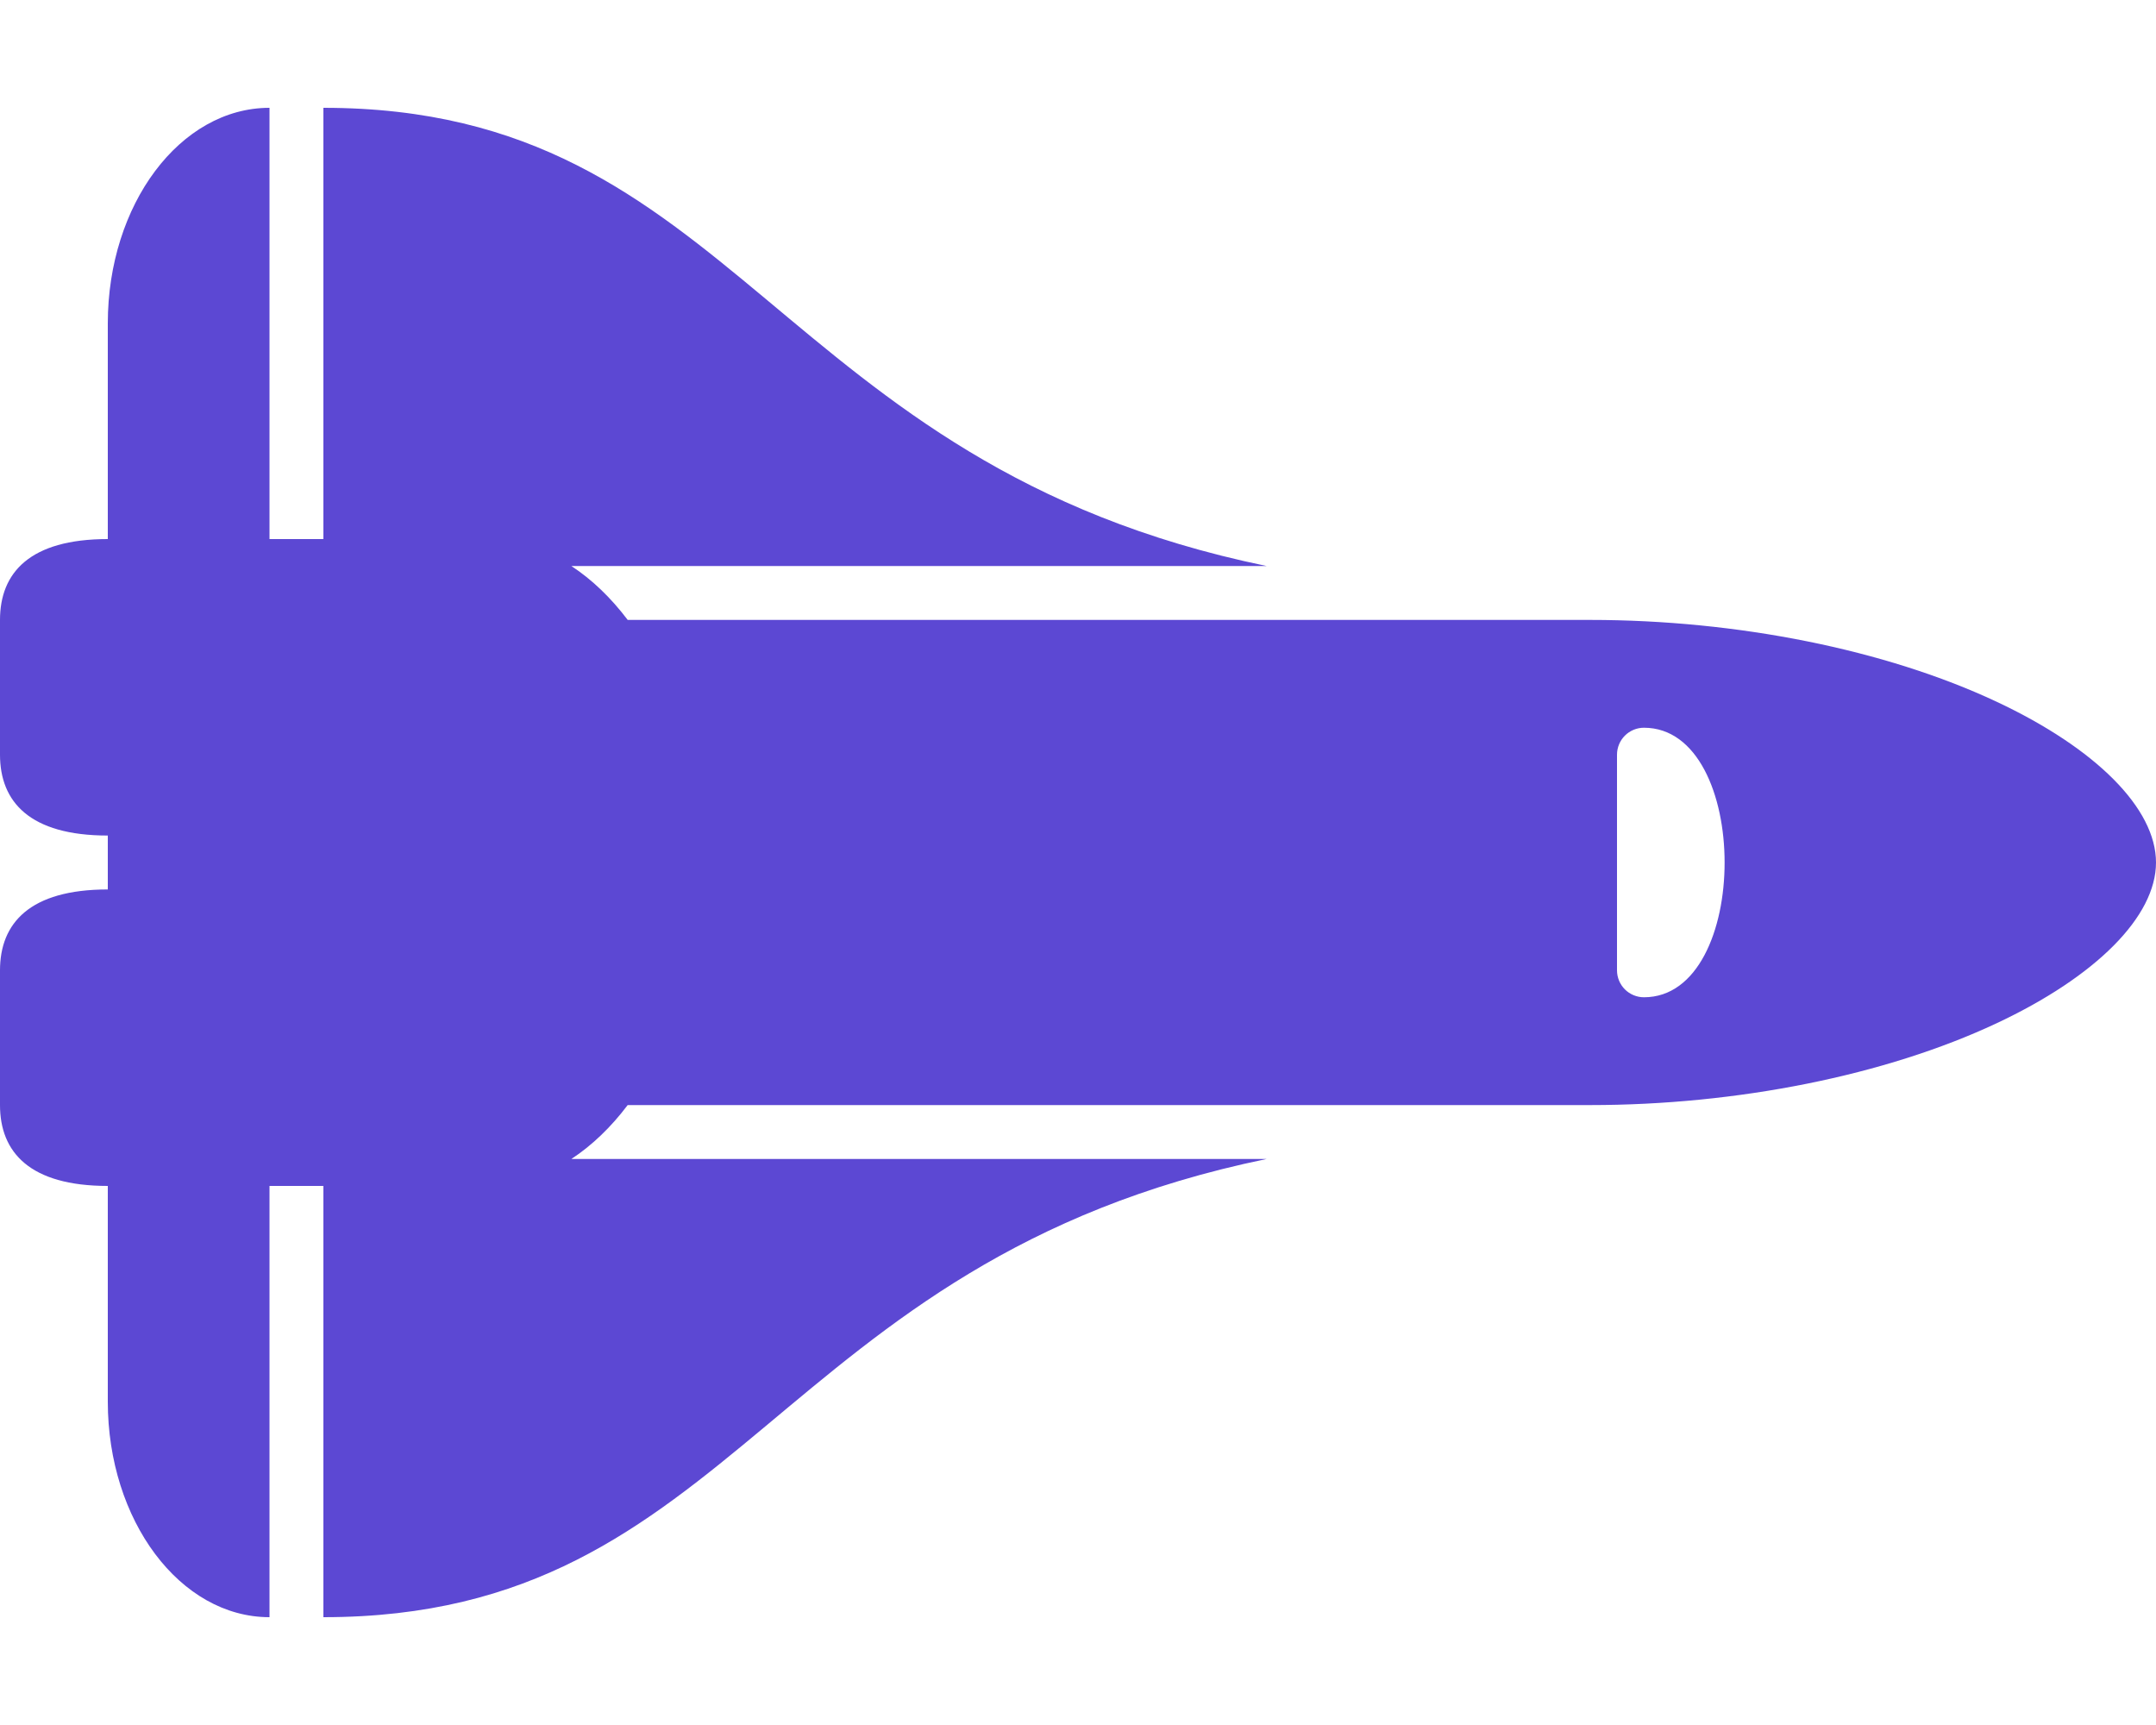 <svg width="100" height="80" viewBox="0 0 100 80" fill="none" xmlns="http://www.w3.org/2000/svg">
<path d="M92.594 32.538C87.459 30.131 80.59 28.75 73.75 28.75H29.114C28.34 27.726 27.46 26.878 26.501 26.25H58.75C35.806 21.523 34.282 5 15.001 5H15V25H12.5V5C8.358 5 5 9.477 5 15V25C1.375 25 0 26.567 0 28.75V35C0 37.185 1.378 38.75 5 38.75V41.25C1.375 41.25 0 42.818 0 45V51.25C0 53.435 1.378 55 5 55V65C5 70.523 8.358 75 12.5 75V55H15V75H15.001C34.282 75 35.806 58.477 58.75 53.75H26.501C27.459 53.122 28.34 52.274 29.113 51.25H73.75C80.59 51.25 87.459 49.869 92.594 47.462C97.232 45.288 100 42.499 100 40C100 37.501 97.232 34.712 92.594 32.538ZM76.25 46.25C75.918 46.25 75.6 46.118 75.366 45.884C75.132 45.65 75 45.331 75 45V35C75 34.669 75.132 34.35 75.366 34.116C75.6 33.882 75.918 33.75 76.25 33.75C81.236 33.75 81.241 46.25 76.25 46.25Z" fill="#5C48D3"/>
</svg>
